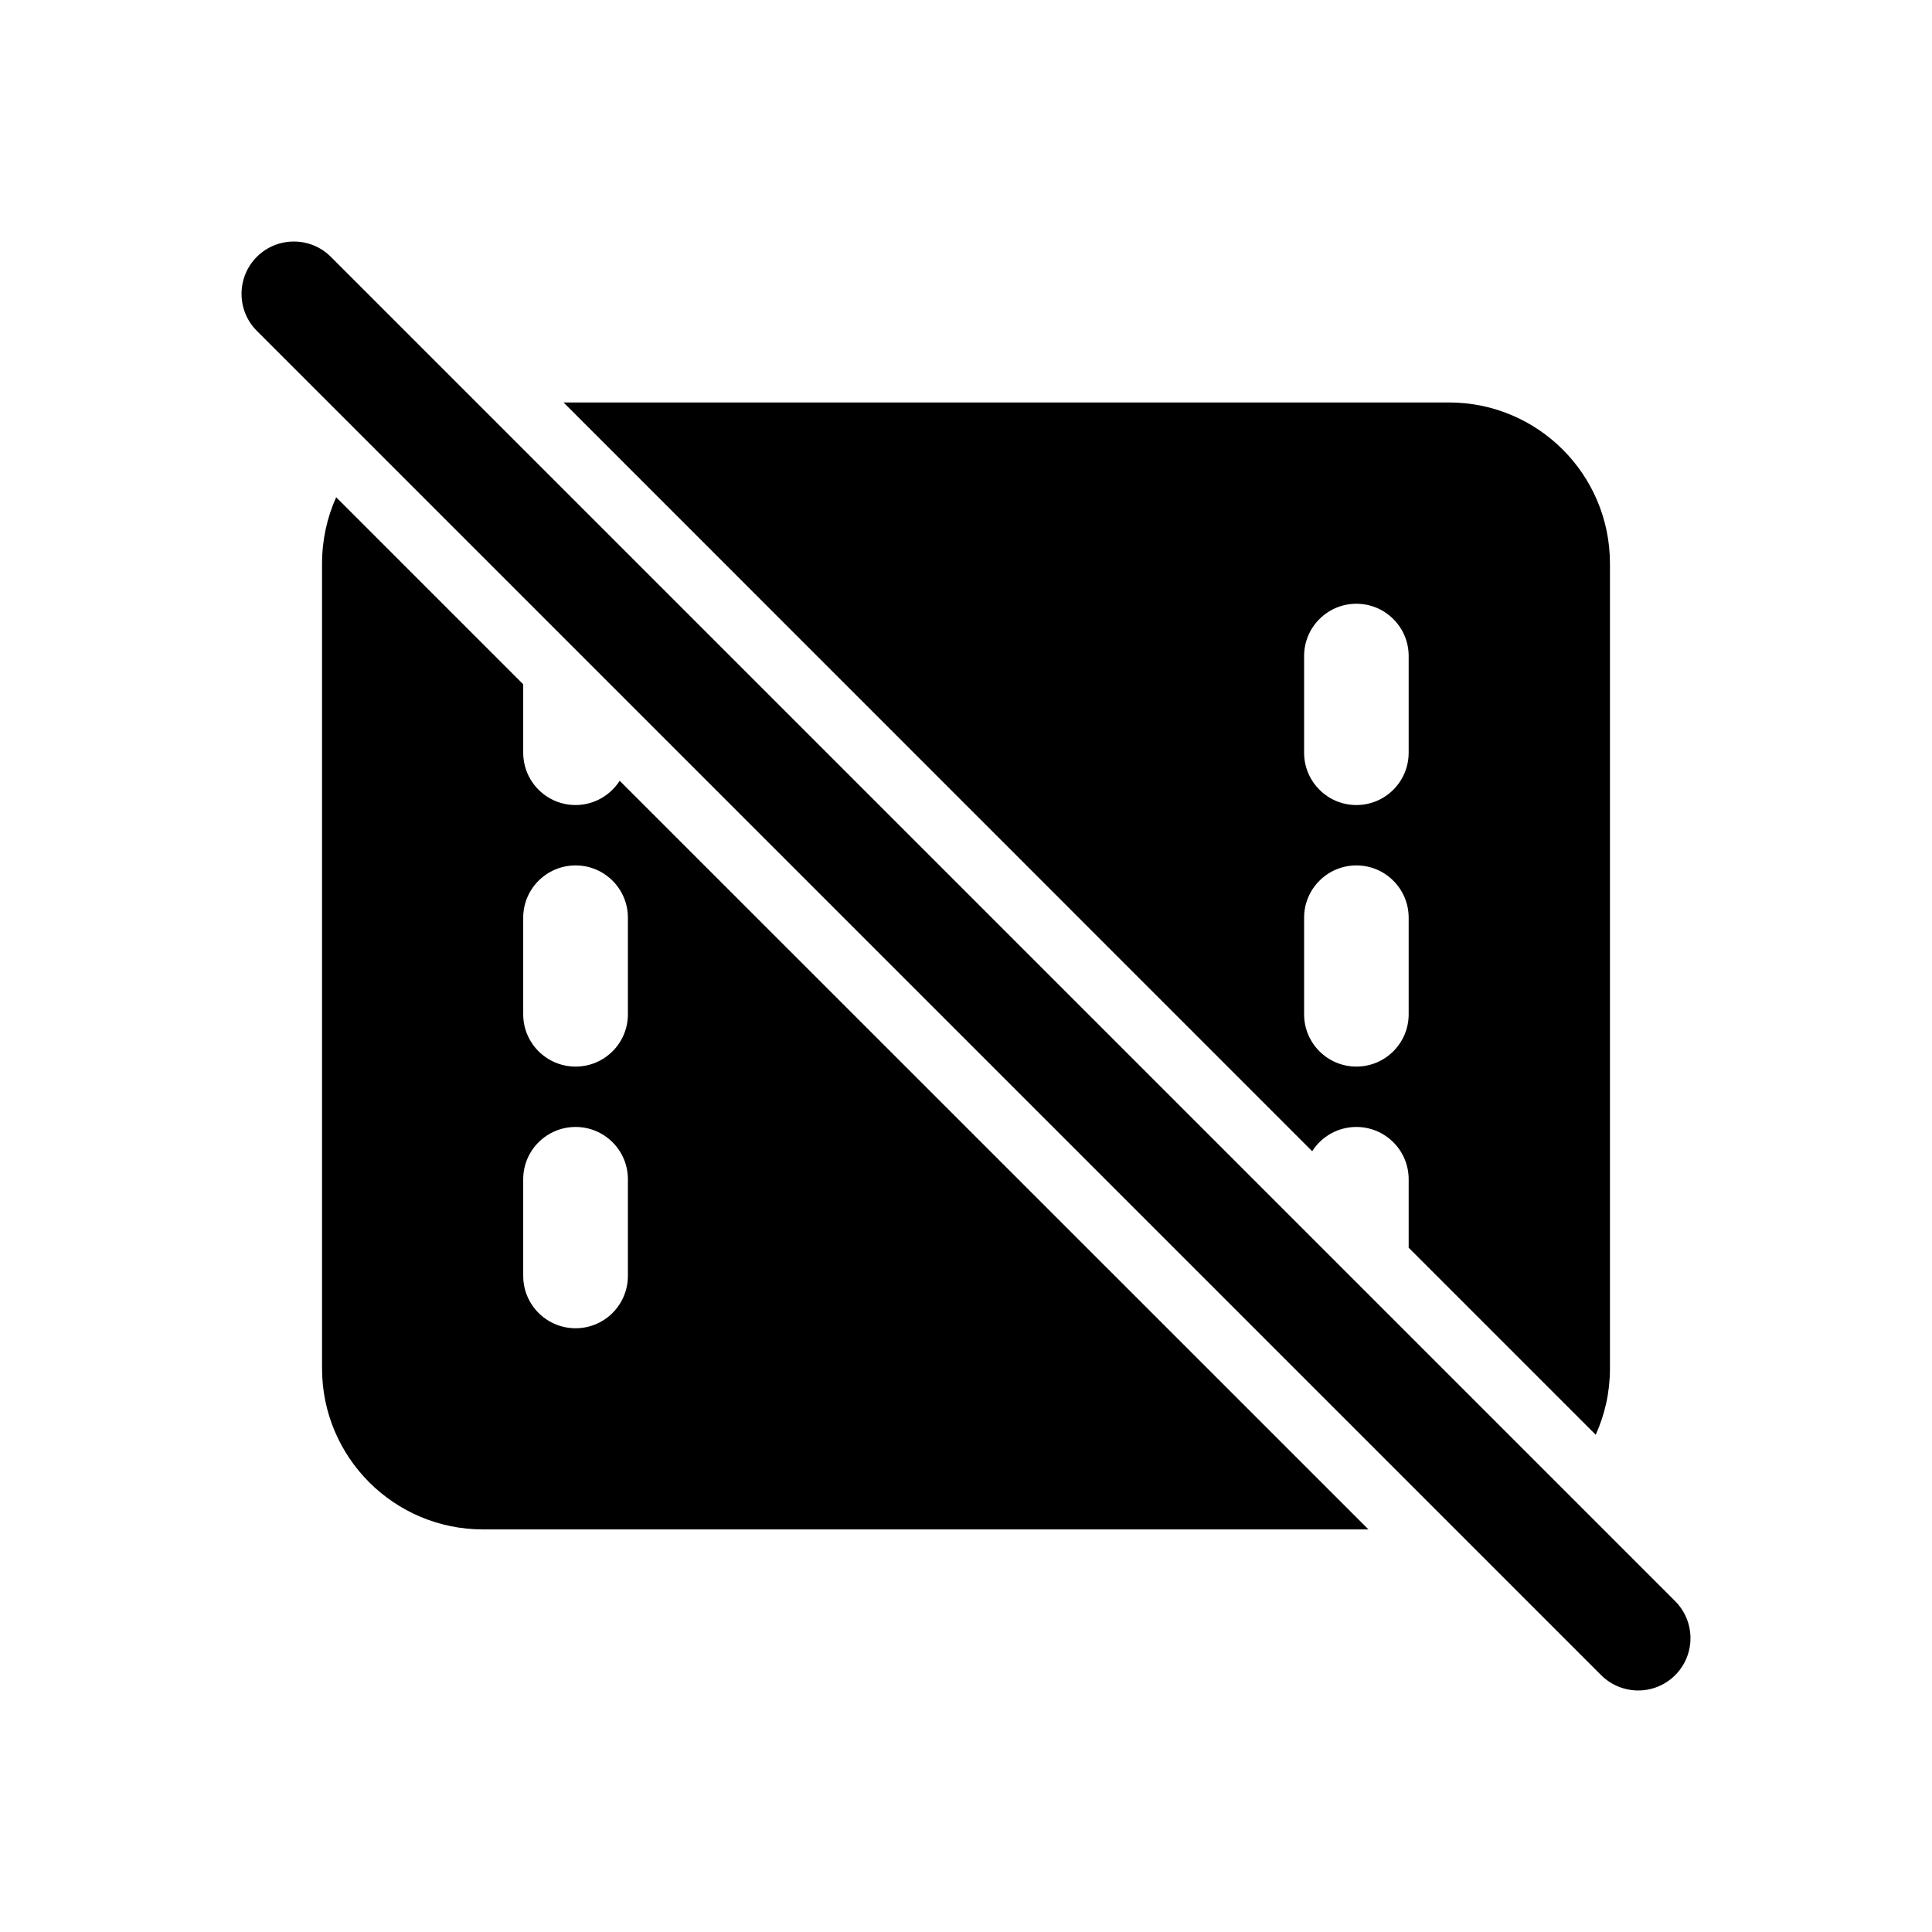 <svg width="16" height="16" viewBox="0 0 16 16" fill="none" xmlns="http://www.w3.org/2000/svg">
<path d="M2.74 2.127C2.571 1.958 2.296 1.958 2.127 2.127C1.958 2.296 1.958 2.571 2.127 2.74L13.26 13.873C13.43 14.042 13.704 14.042 13.873 13.873C14.042 13.704 14.042 13.43 13.873 13.26L2.74 2.127Z" fill="black"/>
<path fill-rule="evenodd" clip-rule="evenodd" d="M2.667 4.667C2.667 4.471 2.709 4.285 2.784 4.118L4.333 5.667V6.233C4.333 6.473 4.527 6.667 4.767 6.667C4.92 6.667 5.055 6.586 5.132 6.466L11.333 12.666H4C3.264 12.666 2.667 12.069 2.667 11.333V4.667ZM4.333 7.6C4.333 7.361 4.527 7.167 4.767 7.167C5.006 7.167 5.2 7.361 5.2 7.6V8.4C5.2 8.639 5.006 8.833 4.767 8.833C4.527 8.833 4.333 8.639 4.333 8.4V7.6ZM4.767 9.333C4.527 9.333 4.333 9.527 4.333 9.766V10.566C4.333 10.806 4.527 11 4.767 11C5.006 11 5.2 10.806 5.2 10.566V9.766C5.2 9.527 5.006 9.333 4.767 9.333Z" fill="black"/>
<path fill-rule="evenodd" clip-rule="evenodd" d="M13.333 11.333C13.333 11.529 13.291 11.714 13.215 11.882L11.666 10.333V9.766C11.666 9.527 11.472 9.333 11.233 9.333C11.079 9.333 10.944 9.413 10.867 9.534L4.667 3.333H12C12.736 3.333 13.333 3.93 13.333 4.667V11.333ZM10.8 7.6C10.8 7.361 10.994 7.167 11.233 7.167C11.472 7.167 11.666 7.361 11.666 7.6V8.4C11.666 8.639 11.472 8.833 11.233 8.833C10.994 8.833 10.8 8.639 10.8 8.4V7.6ZM11.233 5C10.994 5 10.8 5.194 10.8 5.433V6.233C10.8 6.473 10.994 6.667 11.233 6.667C11.472 6.667 11.666 6.473 11.666 6.233V5.433C11.666 5.194 11.472 5 11.233 5Z" fill="black"/>
</svg>
